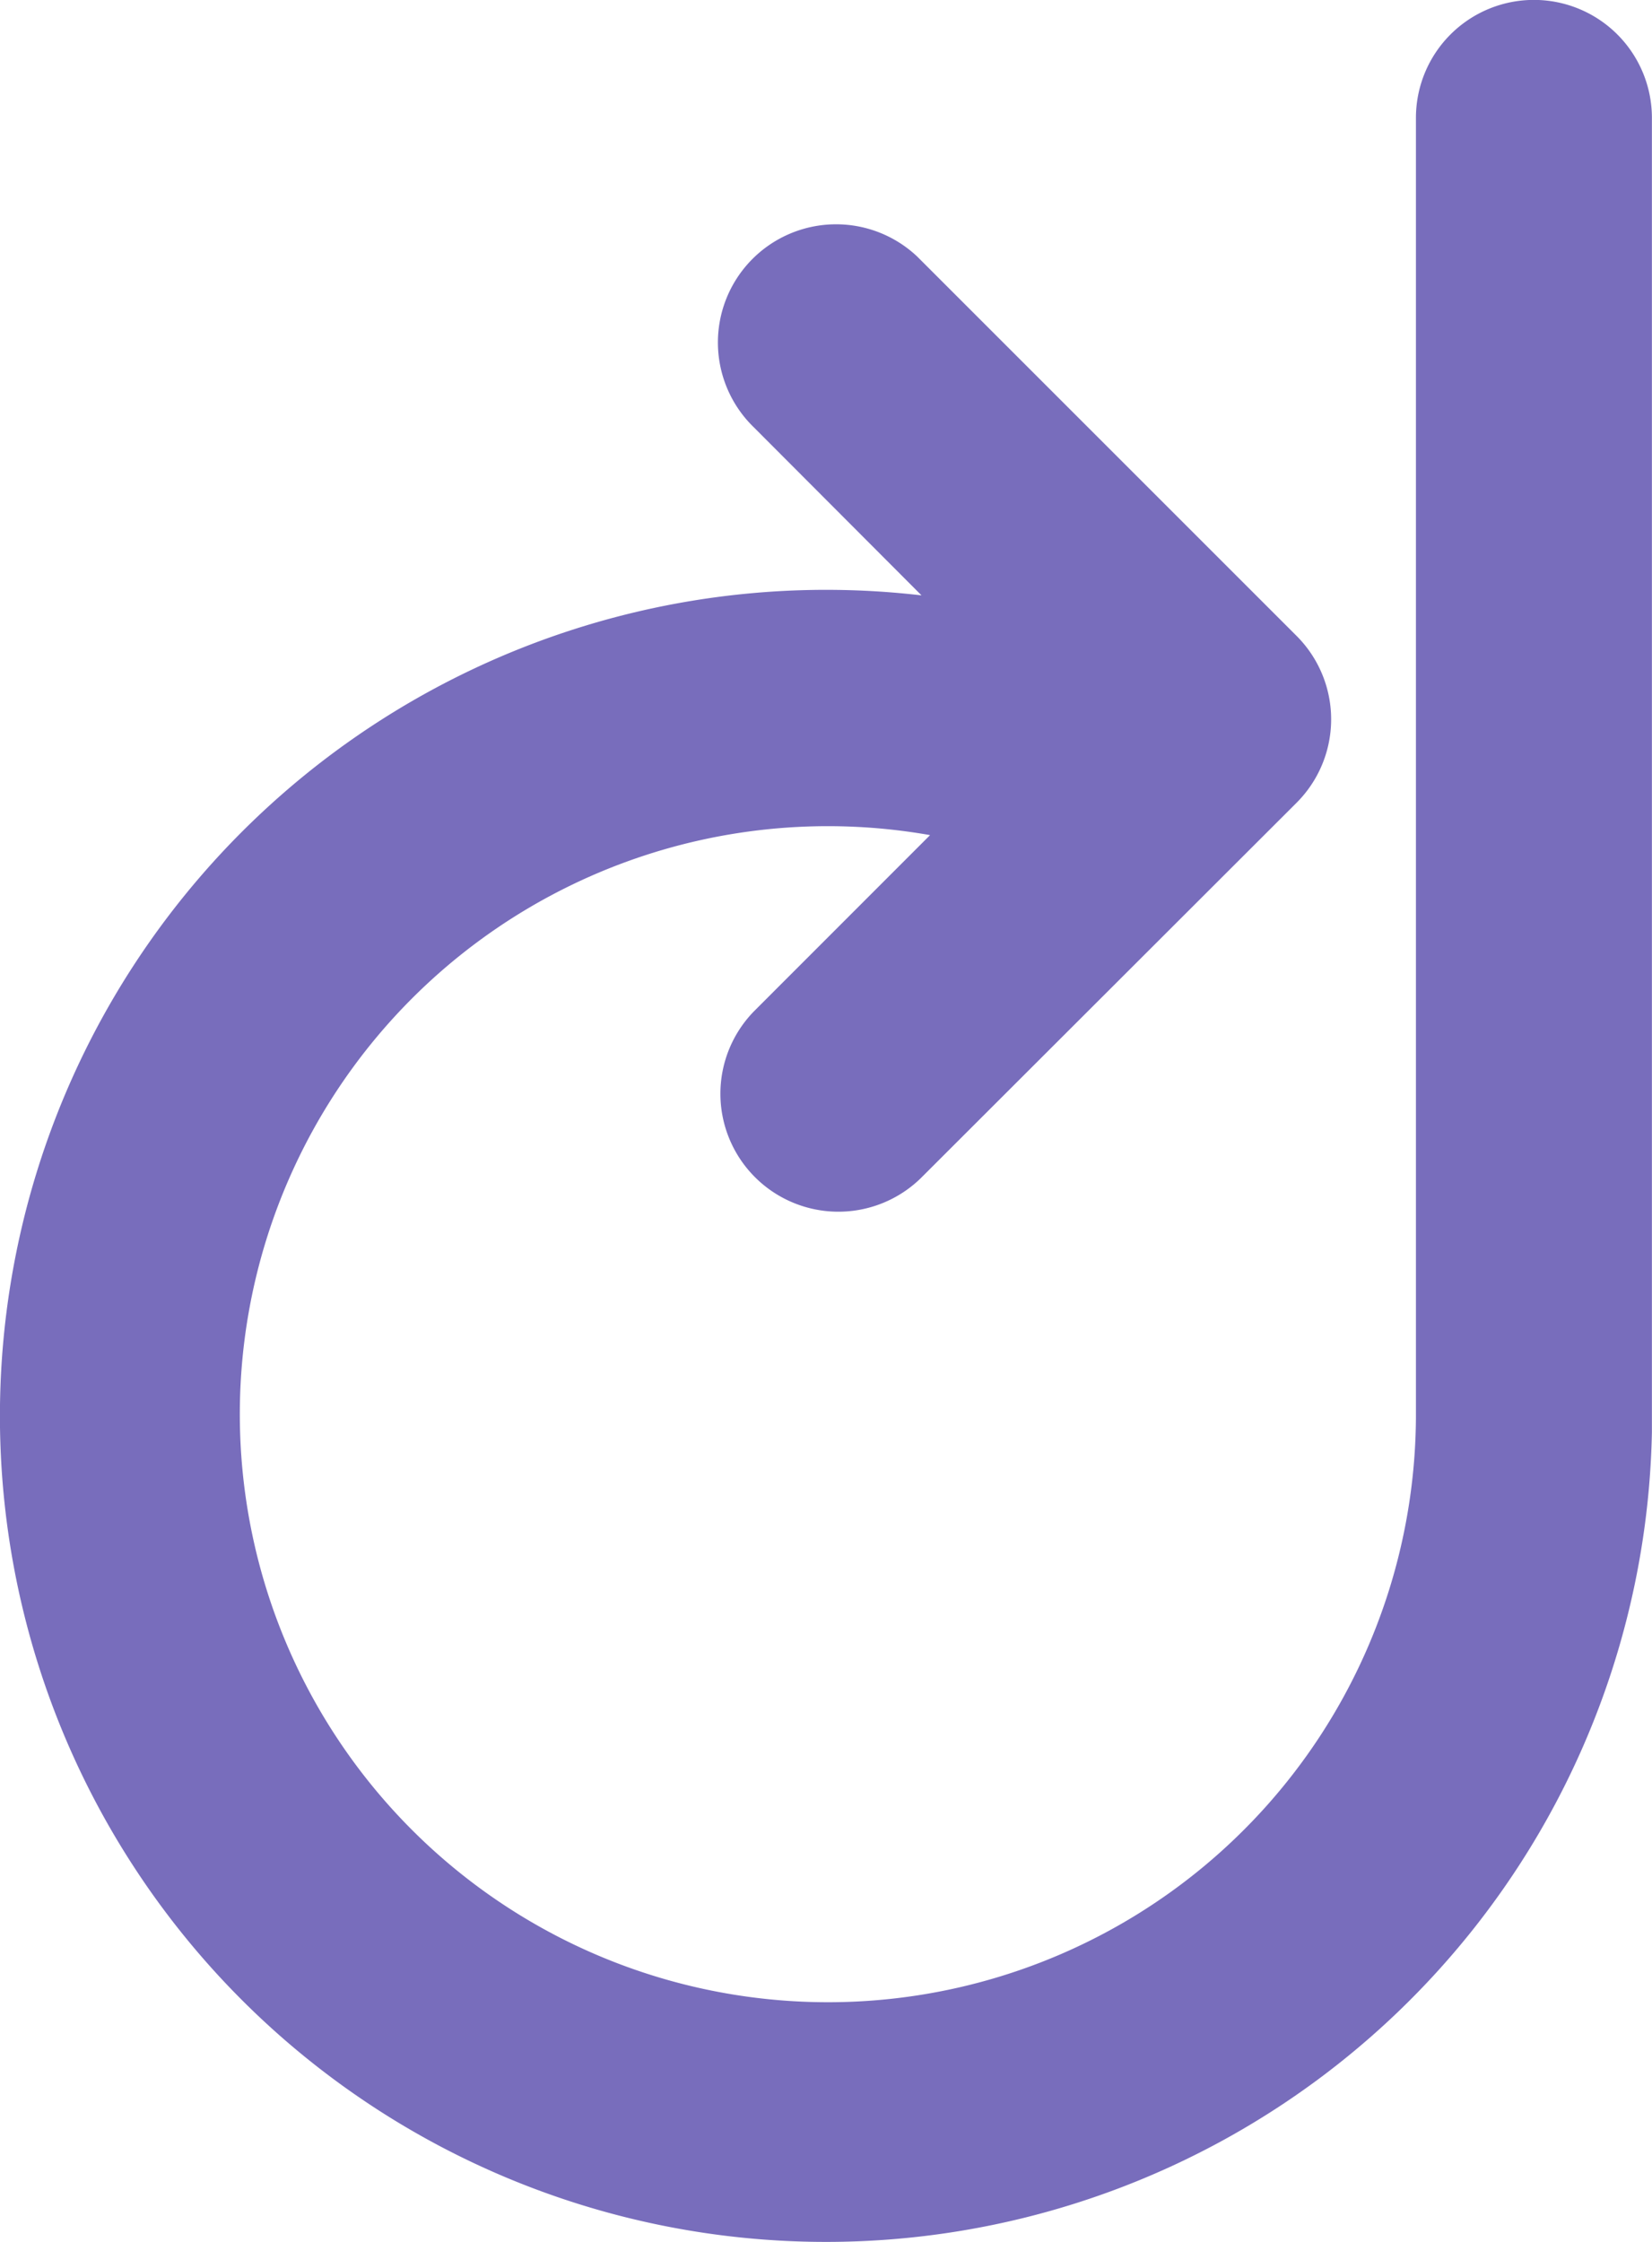 <svg xmlns="http://www.w3.org/2000/svg" viewBox="0 0 17.684 24"><path d="M9.87 6.379L8.069 4.574a1.265 1.265 0 011.749-1.828l.042.042 4.019 4.019a1.263 1.263 0 010 1.787l-4.023 4.019a1.263 1.263 0 01-1.786-1.786L9.956 8.94a6.294 6.294 0 10-2.188 12.398 6.294 6.294 0 007.389-6.175V1.262a1.262 1.262 0 012.526 0v14.07a8.842 8.842 0 01-9.016 8.666 8.842 8.842 0 01-8.666-9.016 8.844 8.844 0 019.868-8.608l.001.005z" fill="#786dbc"/></svg>